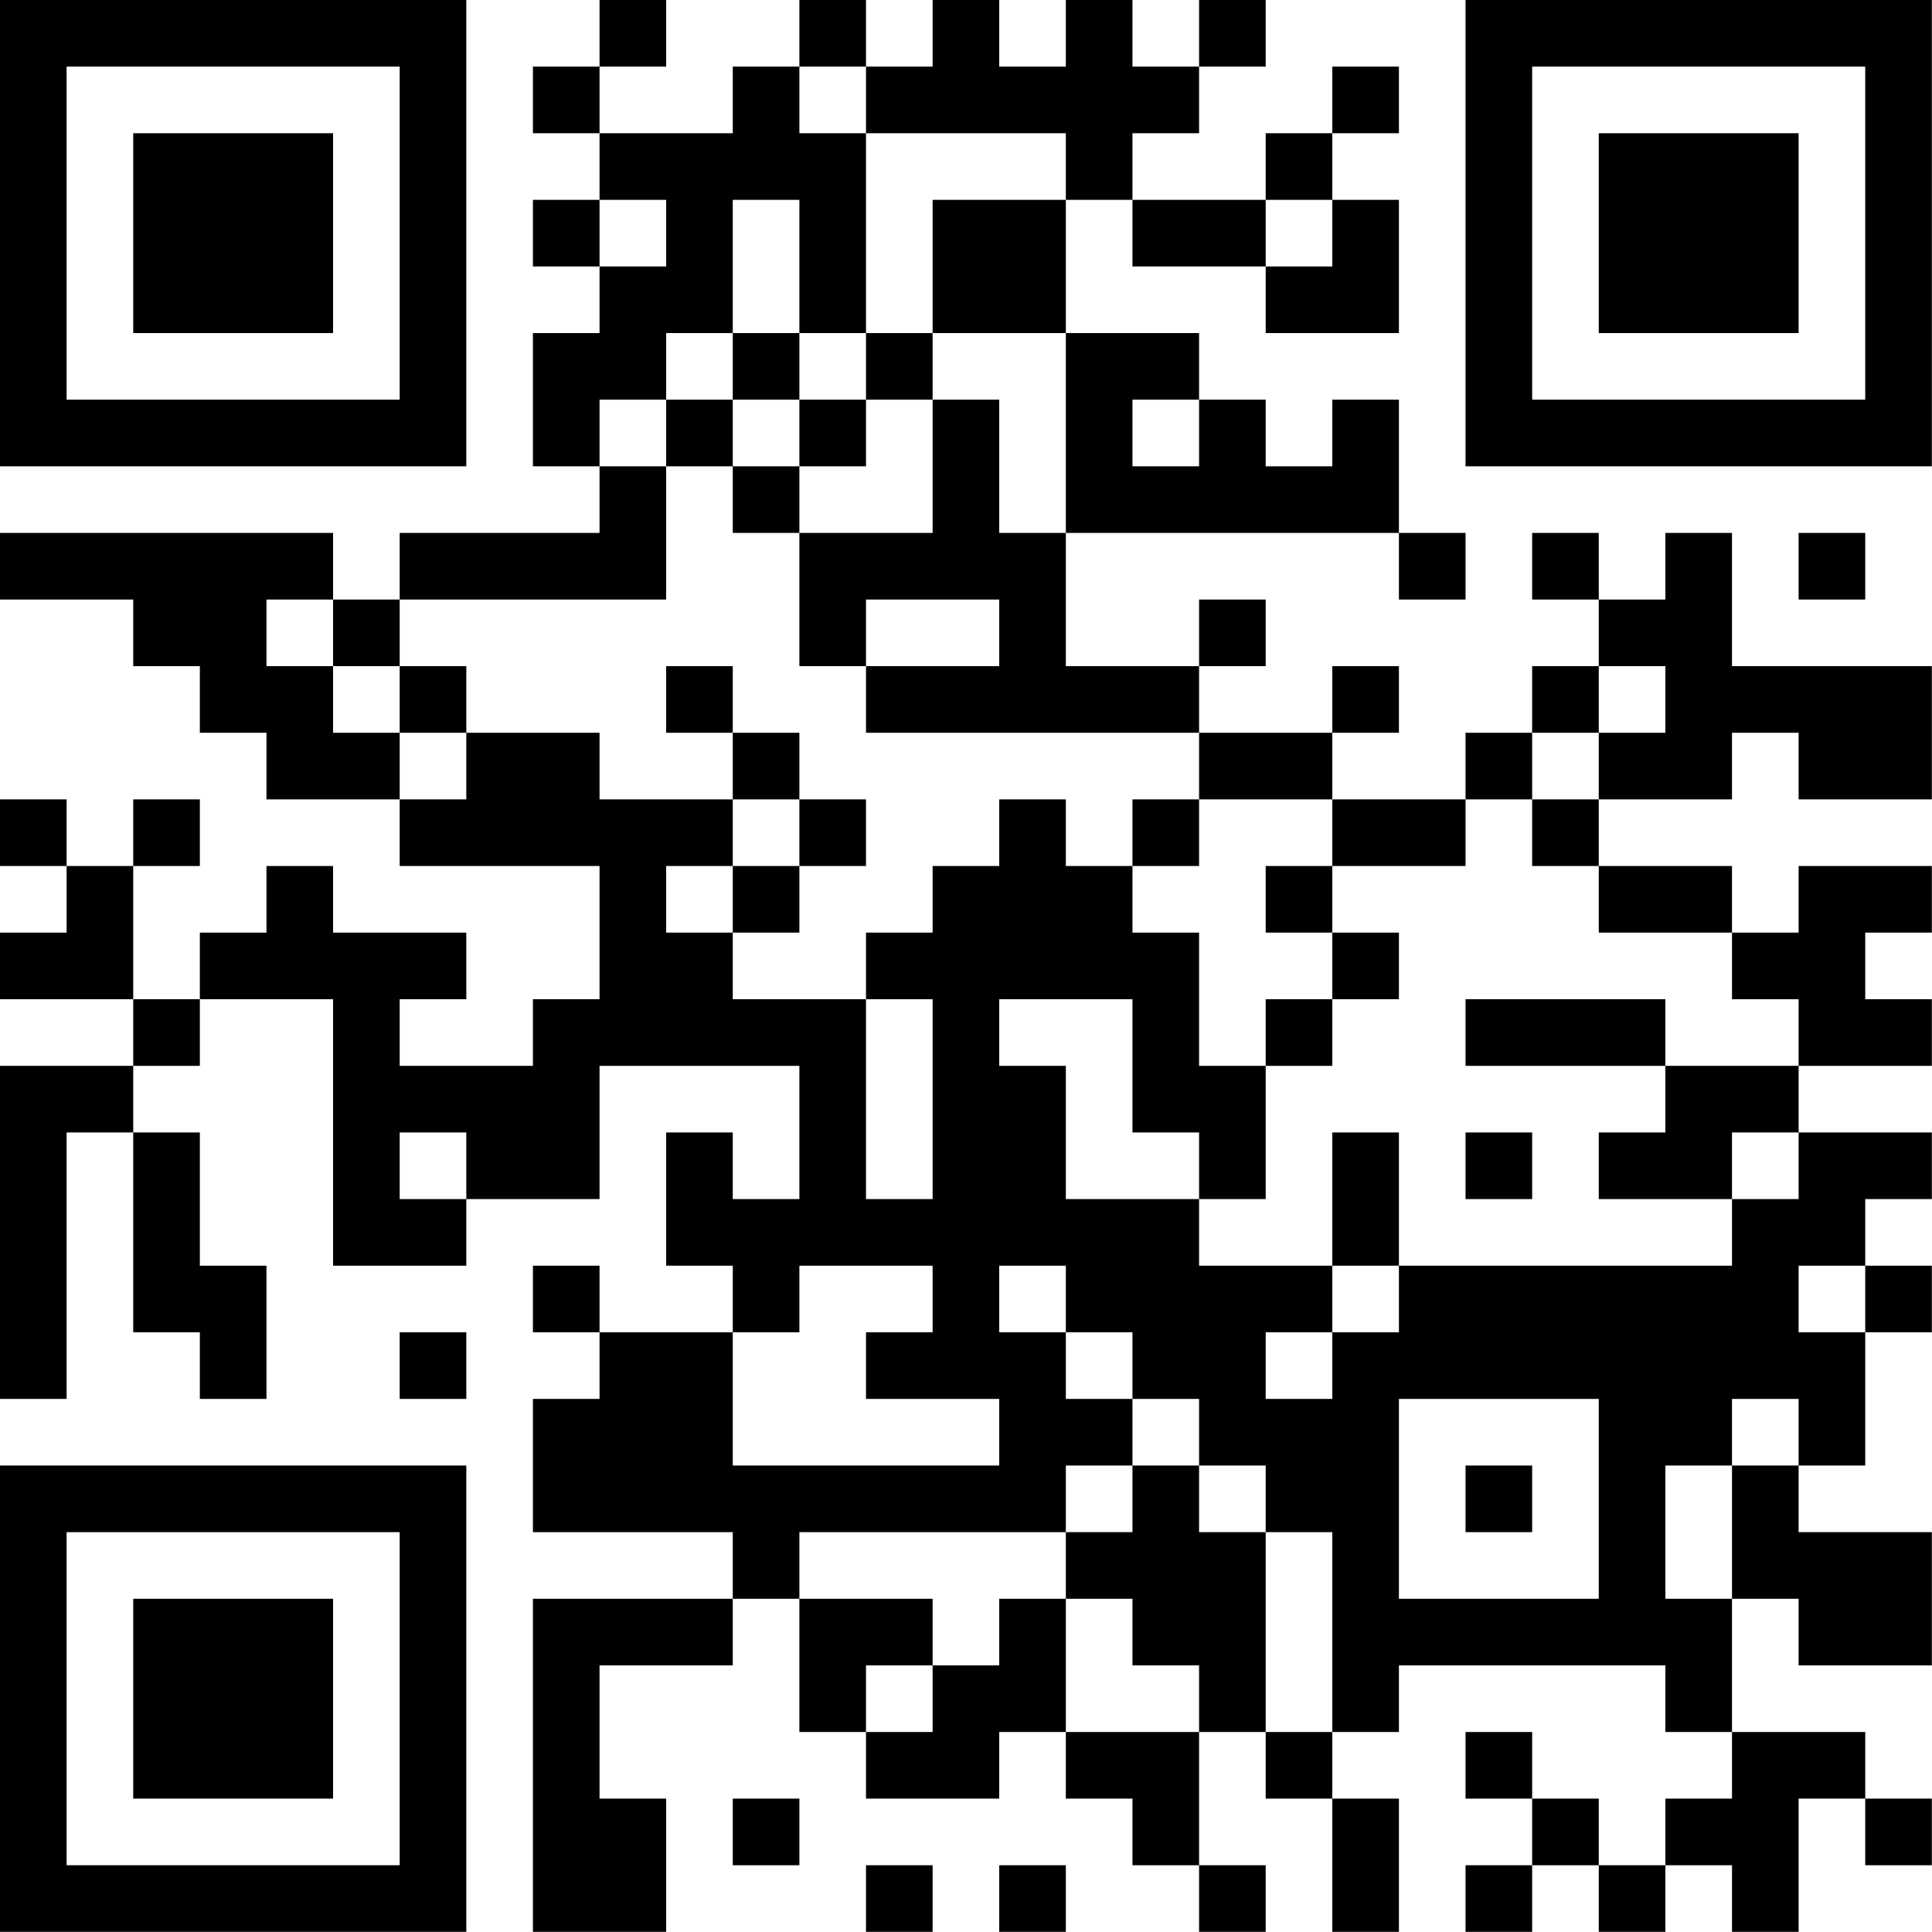 <?xml version="1.0" encoding="UTF-8"?>
<svg xmlns="http://www.w3.org/2000/svg" version="1.1" width="100" height="100" viewBox="0 0 100 100"><rect x="0" y="0" width="100" height="100" fill="#ffffff"/><g transform="scale(3.448)"><g transform="translate(0,0)"><path fill-rule="evenodd" d="M9 0L9 1L8 1L8 2L9 2L9 3L8 3L8 4L9 4L9 5L8 5L8 7L9 7L9 8L6 8L6 9L5 9L5 8L0 8L0 9L2 9L2 10L3 10L3 11L4 11L4 12L6 12L6 13L9 13L9 15L8 15L8 16L6 16L6 15L7 15L7 14L5 14L5 13L4 13L4 14L3 14L3 15L2 15L2 13L3 13L3 12L2 12L2 13L1 13L1 12L0 12L0 13L1 13L1 14L0 14L0 15L2 15L2 16L0 16L0 21L1 21L1 17L2 17L2 20L3 20L3 21L4 21L4 19L3 19L3 17L2 17L2 16L3 16L3 15L5 15L5 19L7 19L7 18L9 18L9 16L12 16L12 18L11 18L11 17L10 17L10 19L11 19L11 20L9 20L9 19L8 19L8 20L9 20L9 21L8 21L8 23L11 23L11 24L8 24L8 29L10 29L10 27L9 27L9 25L11 25L11 24L12 24L12 26L13 26L13 27L15 27L15 26L16 26L16 27L17 27L17 28L18 28L18 29L19 29L19 28L18 28L18 26L19 26L19 27L20 27L20 29L21 29L21 27L20 27L20 26L21 26L21 25L25 25L25 26L26 26L26 27L25 27L25 28L24 28L24 27L23 27L23 26L22 26L22 27L23 27L23 28L22 28L22 29L23 29L23 28L24 28L24 29L25 29L25 28L26 28L26 29L27 29L27 27L28 27L28 28L29 28L29 27L28 27L28 26L26 26L26 24L27 24L27 25L29 25L29 23L27 23L27 22L28 22L28 20L29 20L29 19L28 19L28 18L29 18L29 17L27 17L27 16L29 16L29 15L28 15L28 14L29 14L29 13L27 13L27 14L26 14L26 13L24 13L24 12L26 12L26 11L27 11L27 12L29 12L29 10L26 10L26 8L25 8L25 9L24 9L24 8L23 8L23 9L24 9L24 10L23 10L23 11L22 11L22 12L20 12L20 11L21 11L21 10L20 10L20 11L18 11L18 10L19 10L19 9L18 9L18 10L16 10L16 8L21 8L21 9L22 9L22 8L21 8L21 6L20 6L20 7L19 7L19 6L18 6L18 5L16 5L16 3L17 3L17 4L19 4L19 5L21 5L21 3L20 3L20 2L21 2L21 1L20 1L20 2L19 2L19 3L17 3L17 2L18 2L18 1L19 1L19 0L18 0L18 1L17 1L17 0L16 0L16 1L15 1L15 0L14 0L14 1L13 1L13 0L12 0L12 1L11 1L11 2L9 2L9 1L10 1L10 0ZM12 1L12 2L13 2L13 5L12 5L12 3L11 3L11 5L10 5L10 6L9 6L9 7L10 7L10 9L6 9L6 10L5 10L5 9L4 9L4 10L5 10L5 11L6 11L6 12L7 12L7 11L9 11L9 12L11 12L11 13L10 13L10 14L11 14L11 15L13 15L13 18L14 18L14 15L13 15L13 14L14 14L14 13L15 13L15 12L16 12L16 13L17 13L17 14L18 14L18 16L19 16L19 18L18 18L18 17L17 17L17 15L15 15L15 16L16 16L16 18L18 18L18 19L20 19L20 20L19 20L19 21L20 21L20 20L21 20L21 19L26 19L26 18L27 18L27 17L26 17L26 18L24 18L24 17L25 17L25 16L27 16L27 15L26 15L26 14L24 14L24 13L23 13L23 12L24 12L24 11L25 11L25 10L24 10L24 11L23 11L23 12L22 12L22 13L20 13L20 12L18 12L18 11L13 11L13 10L15 10L15 9L13 9L13 10L12 10L12 8L14 8L14 6L15 6L15 8L16 8L16 5L14 5L14 3L16 3L16 2L13 2L13 1ZM9 3L9 4L10 4L10 3ZM19 3L19 4L20 4L20 3ZM11 5L11 6L10 6L10 7L11 7L11 8L12 8L12 7L13 7L13 6L14 6L14 5L13 5L13 6L12 6L12 5ZM11 6L11 7L12 7L12 6ZM17 6L17 7L18 7L18 6ZM27 8L27 9L28 9L28 8ZM6 10L6 11L7 11L7 10ZM10 10L10 11L11 11L11 12L12 12L12 13L11 13L11 14L12 14L12 13L13 13L13 12L12 12L12 11L11 11L11 10ZM17 12L17 13L18 13L18 12ZM19 13L19 14L20 14L20 15L19 15L19 16L20 16L20 15L21 15L21 14L20 14L20 13ZM22 15L22 16L25 16L25 15ZM6 17L6 18L7 18L7 17ZM20 17L20 19L21 19L21 17ZM22 17L22 18L23 18L23 17ZM12 19L12 20L11 20L11 22L15 22L15 21L13 21L13 20L14 20L14 19ZM15 19L15 20L16 20L16 21L17 21L17 22L16 22L16 23L12 23L12 24L14 24L14 25L13 25L13 26L14 26L14 25L15 25L15 24L16 24L16 26L18 26L18 25L17 25L17 24L16 24L16 23L17 23L17 22L18 22L18 23L19 23L19 26L20 26L20 23L19 23L19 22L18 22L18 21L17 21L17 20L16 20L16 19ZM27 19L27 20L28 20L28 19ZM6 20L6 21L7 21L7 20ZM21 21L21 24L24 24L24 21ZM26 21L26 22L25 22L25 24L26 24L26 22L27 22L27 21ZM22 22L22 23L23 23L23 22ZM11 27L11 28L12 28L12 27ZM13 28L13 29L14 29L14 28ZM15 28L15 29L16 29L16 28ZM0 0L0 7L7 7L7 0ZM1 1L1 6L6 6L6 1ZM2 2L2 5L5 5L5 2ZM22 0L22 7L29 7L29 0ZM23 1L23 6L28 6L28 1ZM24 2L24 5L27 5L27 2ZM0 22L0 29L7 29L7 22ZM1 23L1 28L6 28L6 23ZM2 24L2 27L5 27L5 24Z" fill="#000000"/></g></g></svg>
